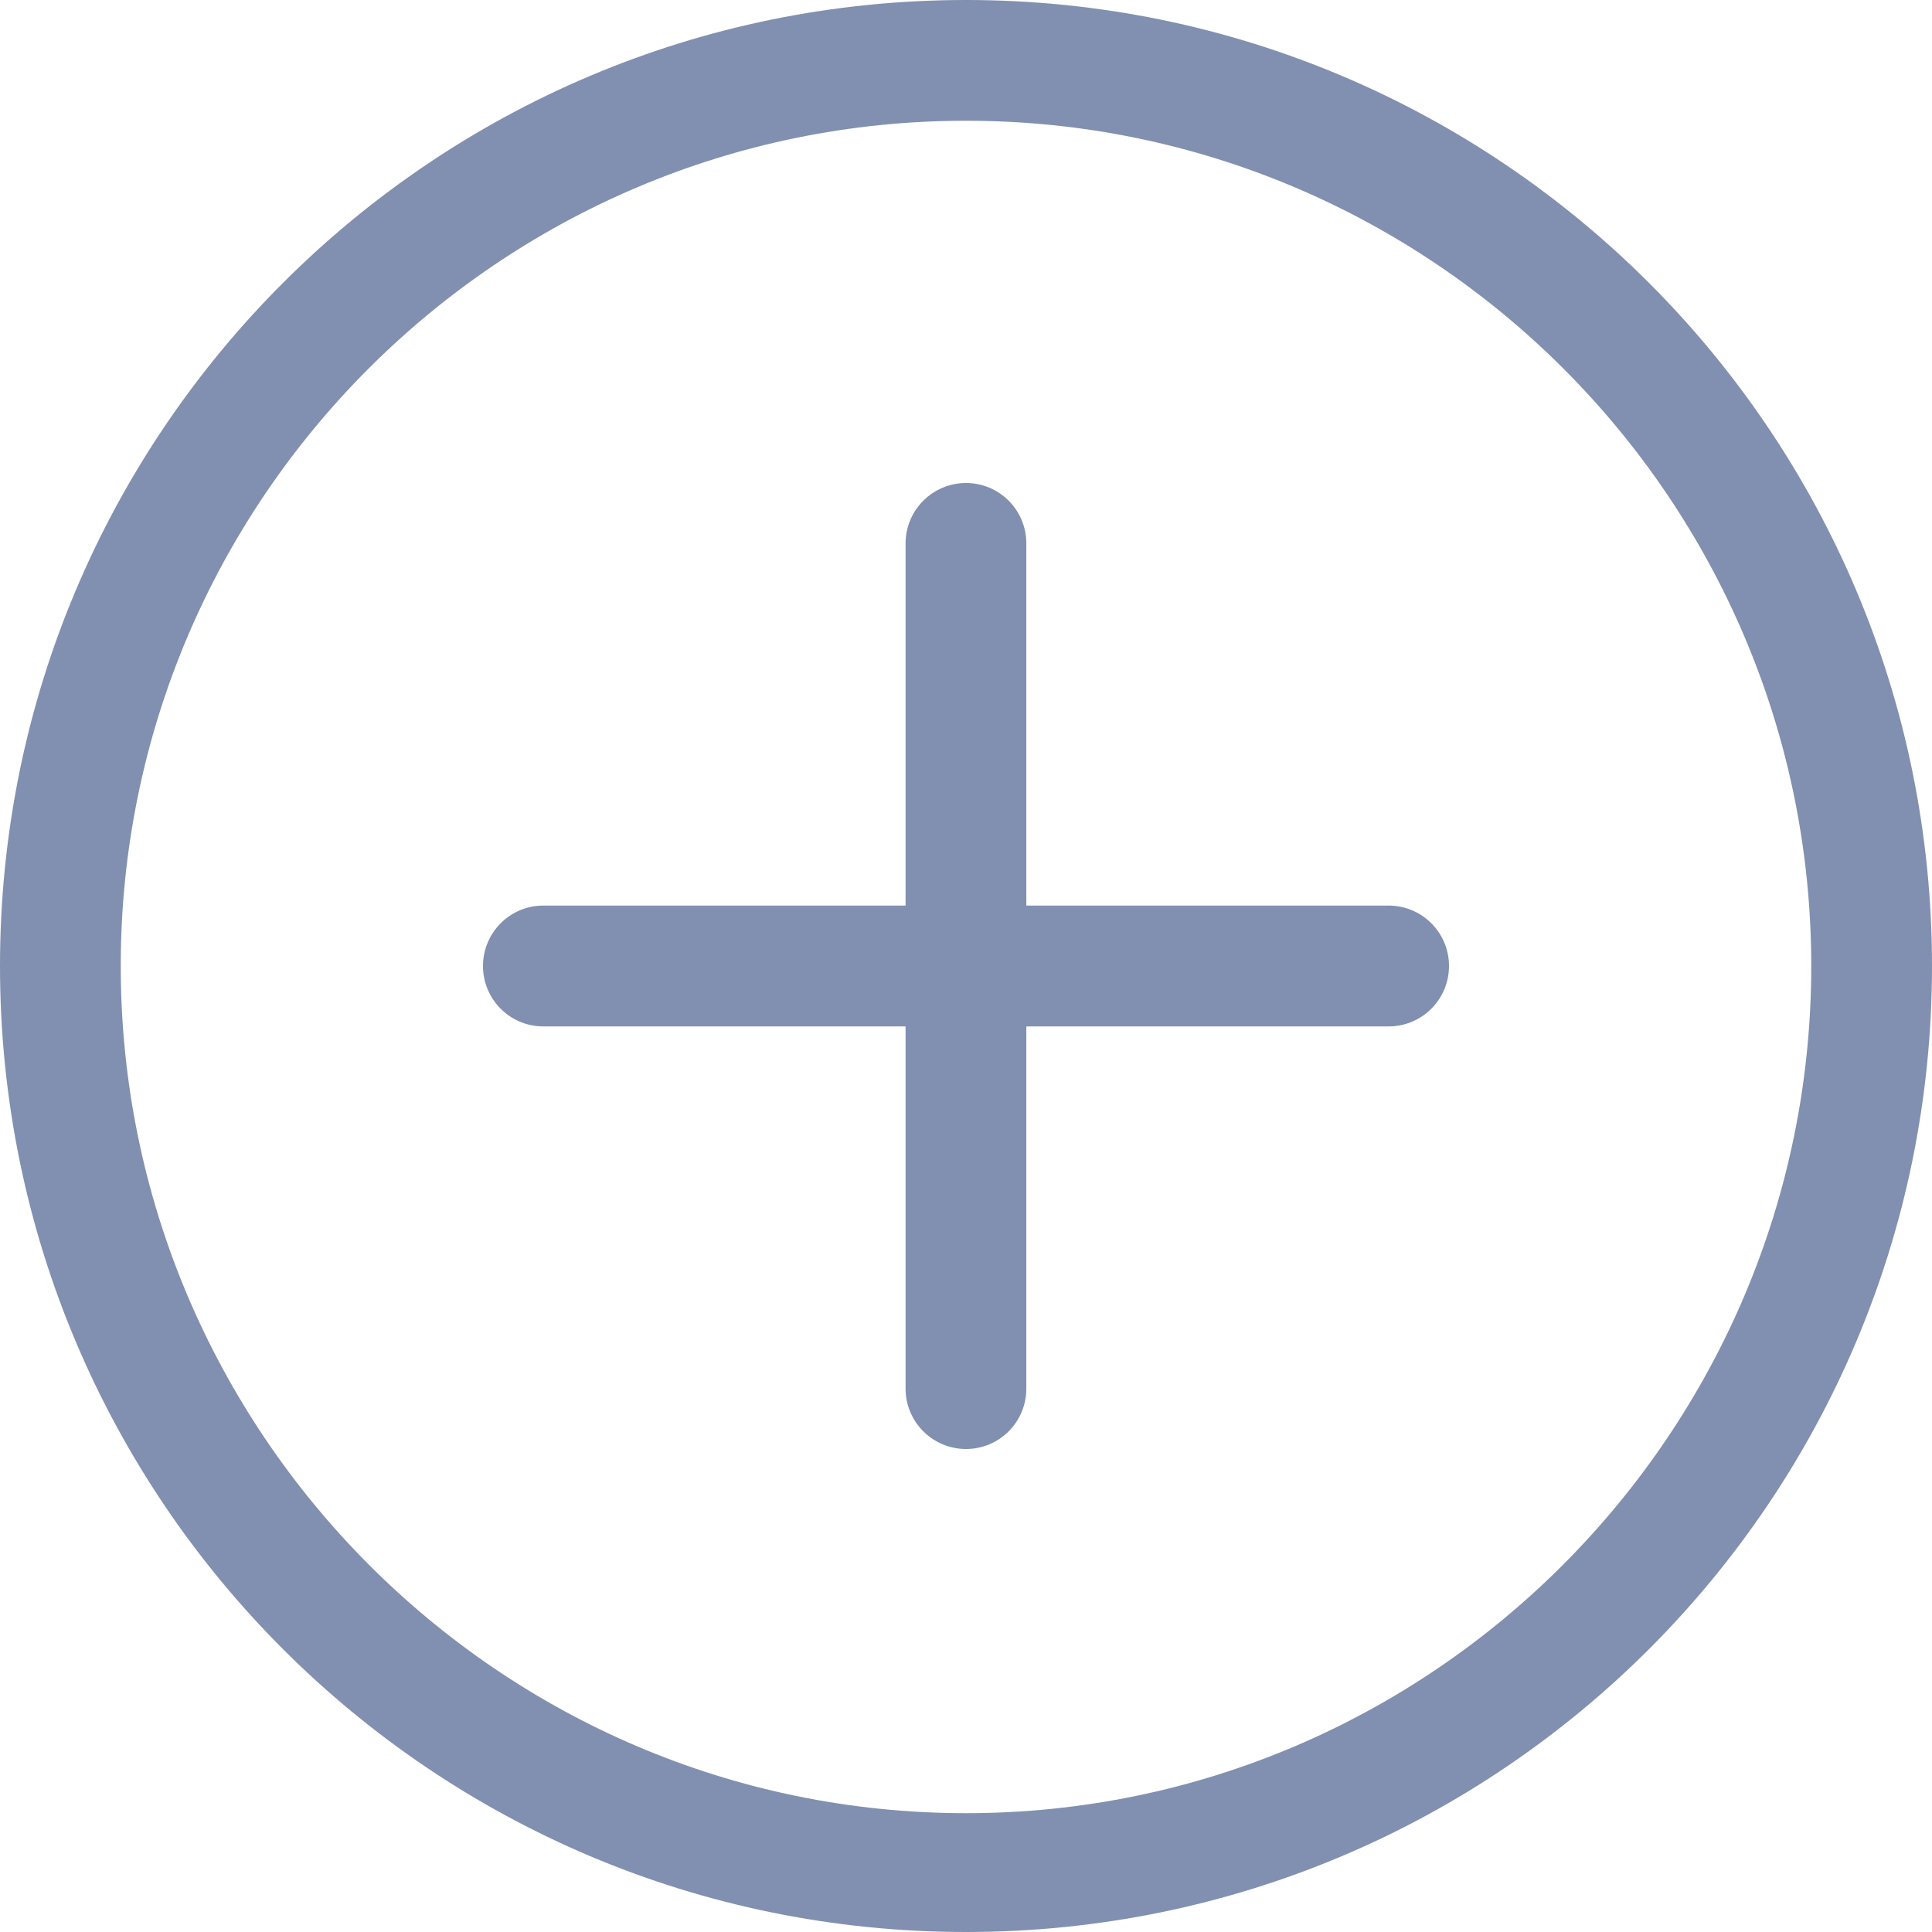 <?xml version="1.0" encoding="UTF-8"?>
<svg width="22px" height="22px" viewBox="0 0 22 22" version="1.1" xmlns="http://www.w3.org/2000/svg" xmlns:xlink="http://www.w3.org/1999/xlink">
    <!-- Generator: Sketch 46 (44423) - http://www.bohemiancoding.com/sketch -->
    <title>icon_arrow_off</title>
    <desc>Created with Sketch.</desc>
    <defs></defs>
    <g id="PC" stroke="none" stroke-width="1" fill="none" fill-rule="evenodd">
        <g id="數據分析" transform="translate(-33, -757)" fill="#8190B0">
            <path d="M48.812,767.312 L44.687,767.312 L44.687,763.188 C44.687,762.808 44.38,762.5 44,762.5 C43.621,762.5 43.312,762.808 43.312,763.188 L43.312,767.312 L39.187,767.312 C38.807,767.312 38.5,767.62 38.5,768 C38.5,768.38 38.807,768.688 39.187,768.688 L43.312,768.688 L43.312,772.812 C43.312,773.193 43.621,773.5 44,773.5 C44.38,773.5 44.687,773.193 44.687,772.812 L44.687,768.688 L48.812,768.688 C49.193,768.688 49.5,768.38 49.5,768 C49.5,767.62 49.193,767.312 48.812,767.312 M44,777.647 C38.692,777.647 34.375,773.308 34.375,768 C34.375,762.692 38.692,758.375 44,758.375 C49.307,758.375 53.625,762.692 53.625,768 C53.625,773.308 49.307,777.647 44,777.647 M44,757 C37.925,757 33,761.925 33,768 C33,774.076 37.925,779 44,779 C50.075,779 55,774.076 55,768 C55,761.925 50.075,757 44,757" id="icon_arrow_off"></path>
        </g>
    </g>
</svg>